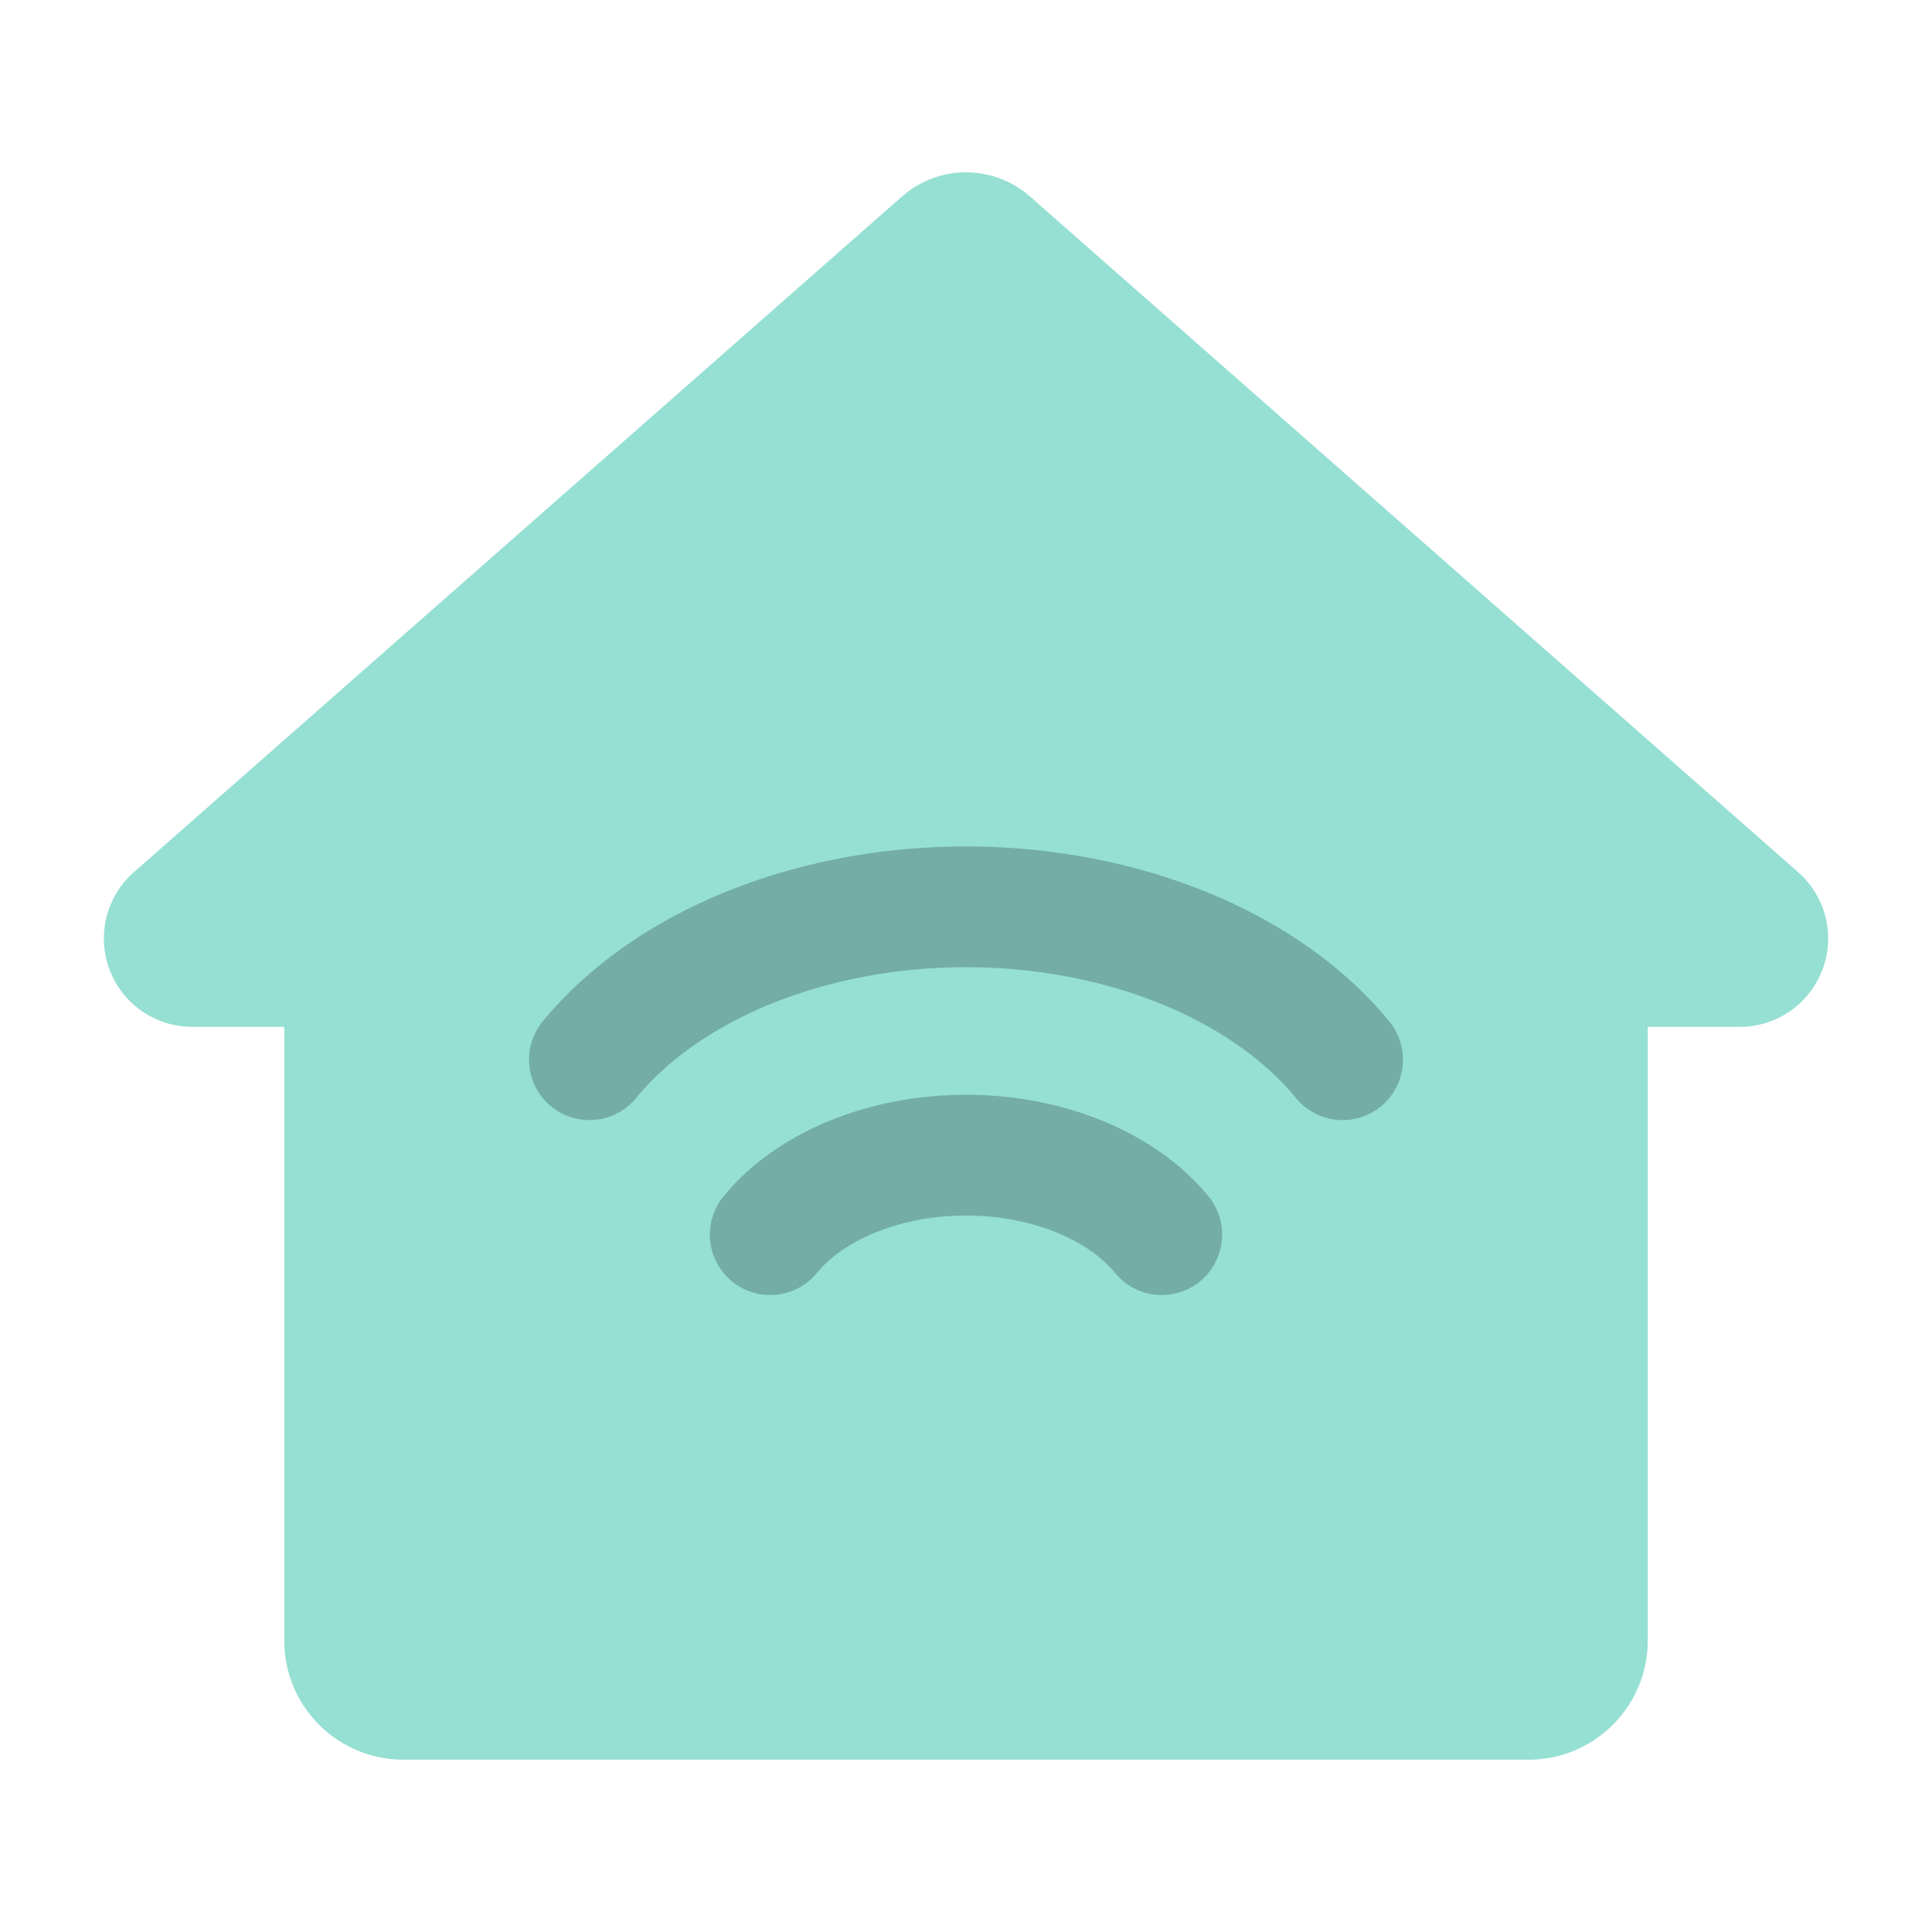 <svg xmlns="http://www.w3.org/2000/svg" id="svg2" width="192" height="192" version="1.1"><g id="layer1" transform="translate(0 -860.362)"><path id="path1141" d="m89.647 879.884-76.343 67.153a8.78 8.78 0 0 0 5.798 15.372h9.147v60.996a11.832 11.832 0 0 0 11.832 11.832H151.92a11.832 11.832 0 0 0 11.832-11.832v-60.996h9.147a8.78 8.78 0 0 0 5.798-15.372l-76.343-67.153a9.62 9.62 0 0 0-12.706 0z" style="fill:#96dfd3;fill-opacity:1;stroke:none;stroke-width:15.019;stroke-linecap:round;stroke-linejoin:round;stop-color:#000"/><path id="path1143" d="M76.545 983.059A22.465 15.795 0 0 1 96 975.16a22.465 15.795 0 0 1 19.455 7.898" style="fill:none;fill-opacity:1;stroke:#73ada4;stroke-width:12;stroke-linecap:round;stroke-linejoin:round;stroke-miterlimit:4;stroke-dasharray:none;stroke-opacity:1;stop-color:#000"/><path id="path1145" d="M58.576 965.674A43.214 30.383 0 0 1 96 950.482a43.214 30.383 0 0 1 37.425 15.192" style="fill:none;fill-opacity:1;stroke:#73ada4;stroke-width:12;stroke-linecap:round;stroke-linejoin:round;stroke-miterlimit:4;stroke-dasharray:none;stroke-opacity:1;stop-color:#000"/></g><style id="style853" type="text/css">.st0{fill:#fff}</style></svg>